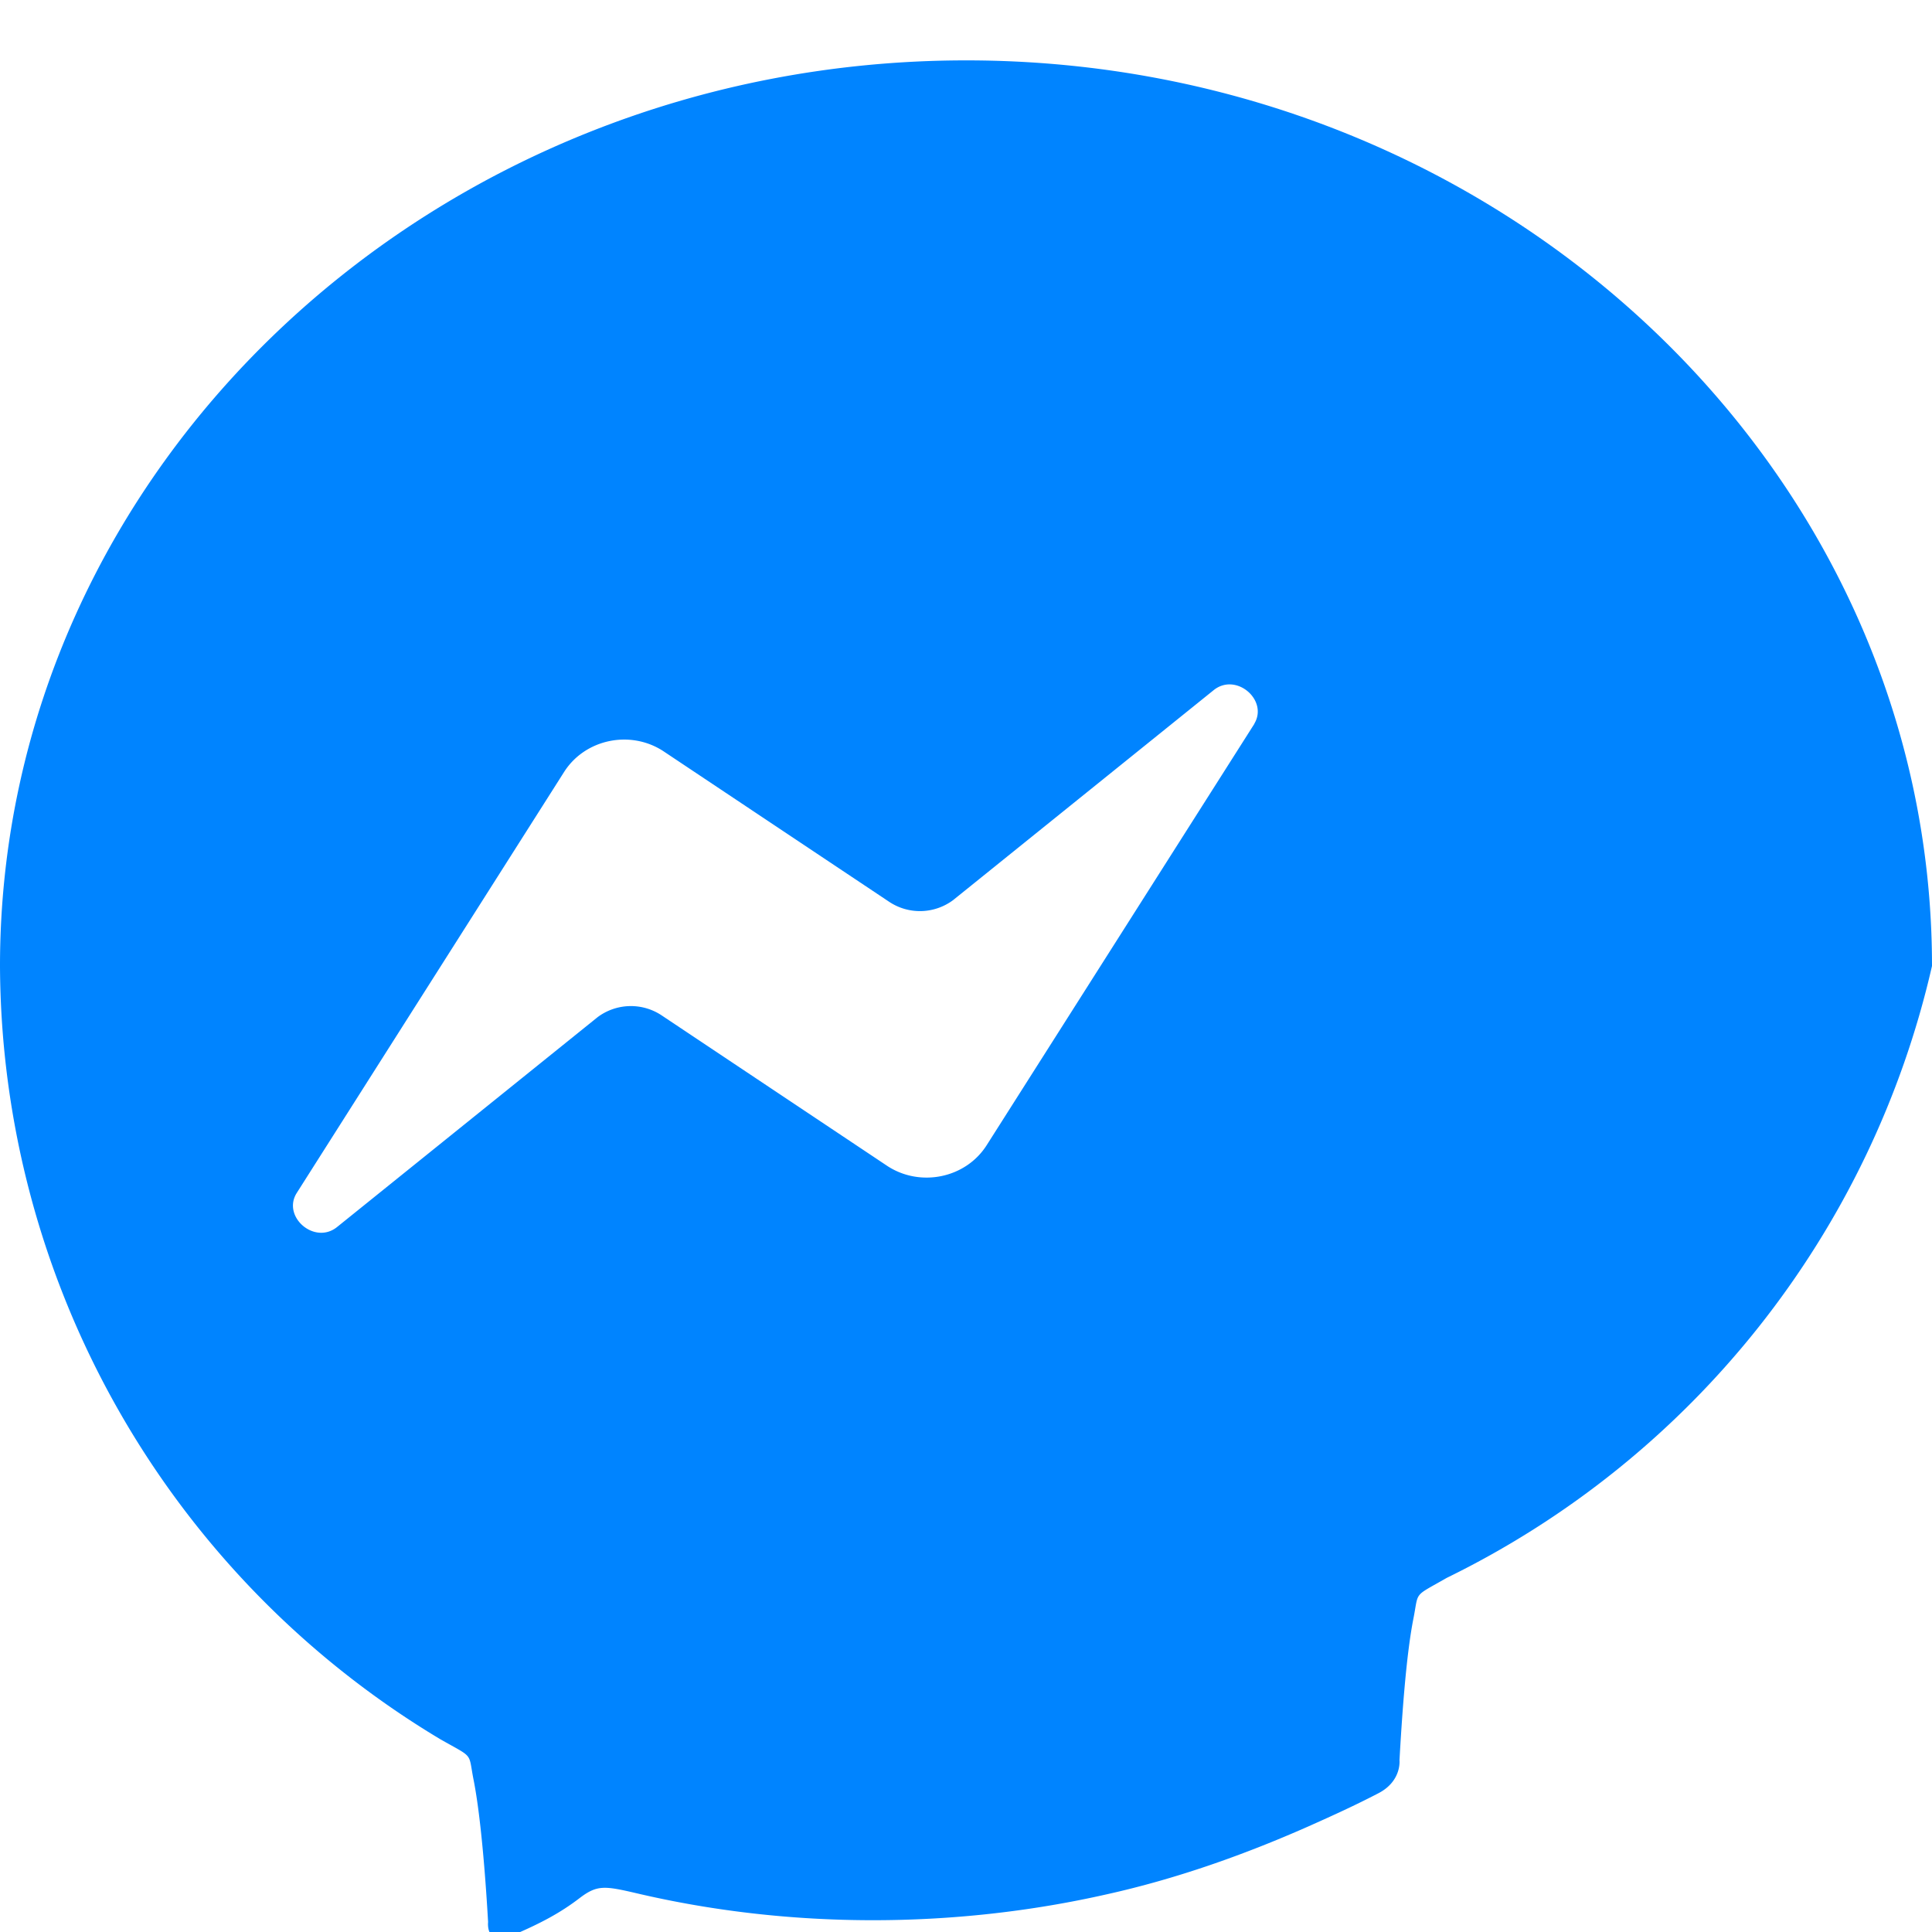 <svg xmlns="http://www.w3.org/2000/svg" viewBox="0 0 512 512">
  <path fill="#0084FF" d="M256.06 16C114.62 16 0 123.92 0 256a240 240 0 0 0 116.64 204.89c9.18 5.22 7.36 3.3 8.9 10.96 2 10.24 3.23 27.32 3.81 37.51 0 0-.78 6.45 6.13 3.67 7.78-3.29 13.06-6.14 18.05-9.96 4.72-3.61 6.63-3.33 15.33-1.3 40.53 9.49 84.1 9.38 124.45.24 18.22-4.05 36.04-10.31 53.35-17.96 6.77-3.02 12.48-5.62 18.67-8.84 6.19-3.23 5.55-8.77 5.55-8.77.58-10.16 1.65-27.07 3.66-37.34 1.52-7.61-.2-5.74 8.85-10.94A240.01 240.01 0 0 0 512 256c0-132.08-114.62-240-255.94-240zm76.4 175.76-70.98 111.73c-5.57 8.77-17.58 11.18-26.26 5.55l-59.9-39.97a14.72 14.72 0 0 0-16.94.48l-69.05 55.62c-5.94 4.79-14.57-2.67-10.75-8.93l70.91-111.66c5.58-8.77 17.58-11.18 26.25-5.55l59.92 39.97a14.72 14.72 0 0 0 16.95-.48l69.02-55.62c5.94-4.79 14.57 2.66 10.75 8.93z"/>
</svg>
